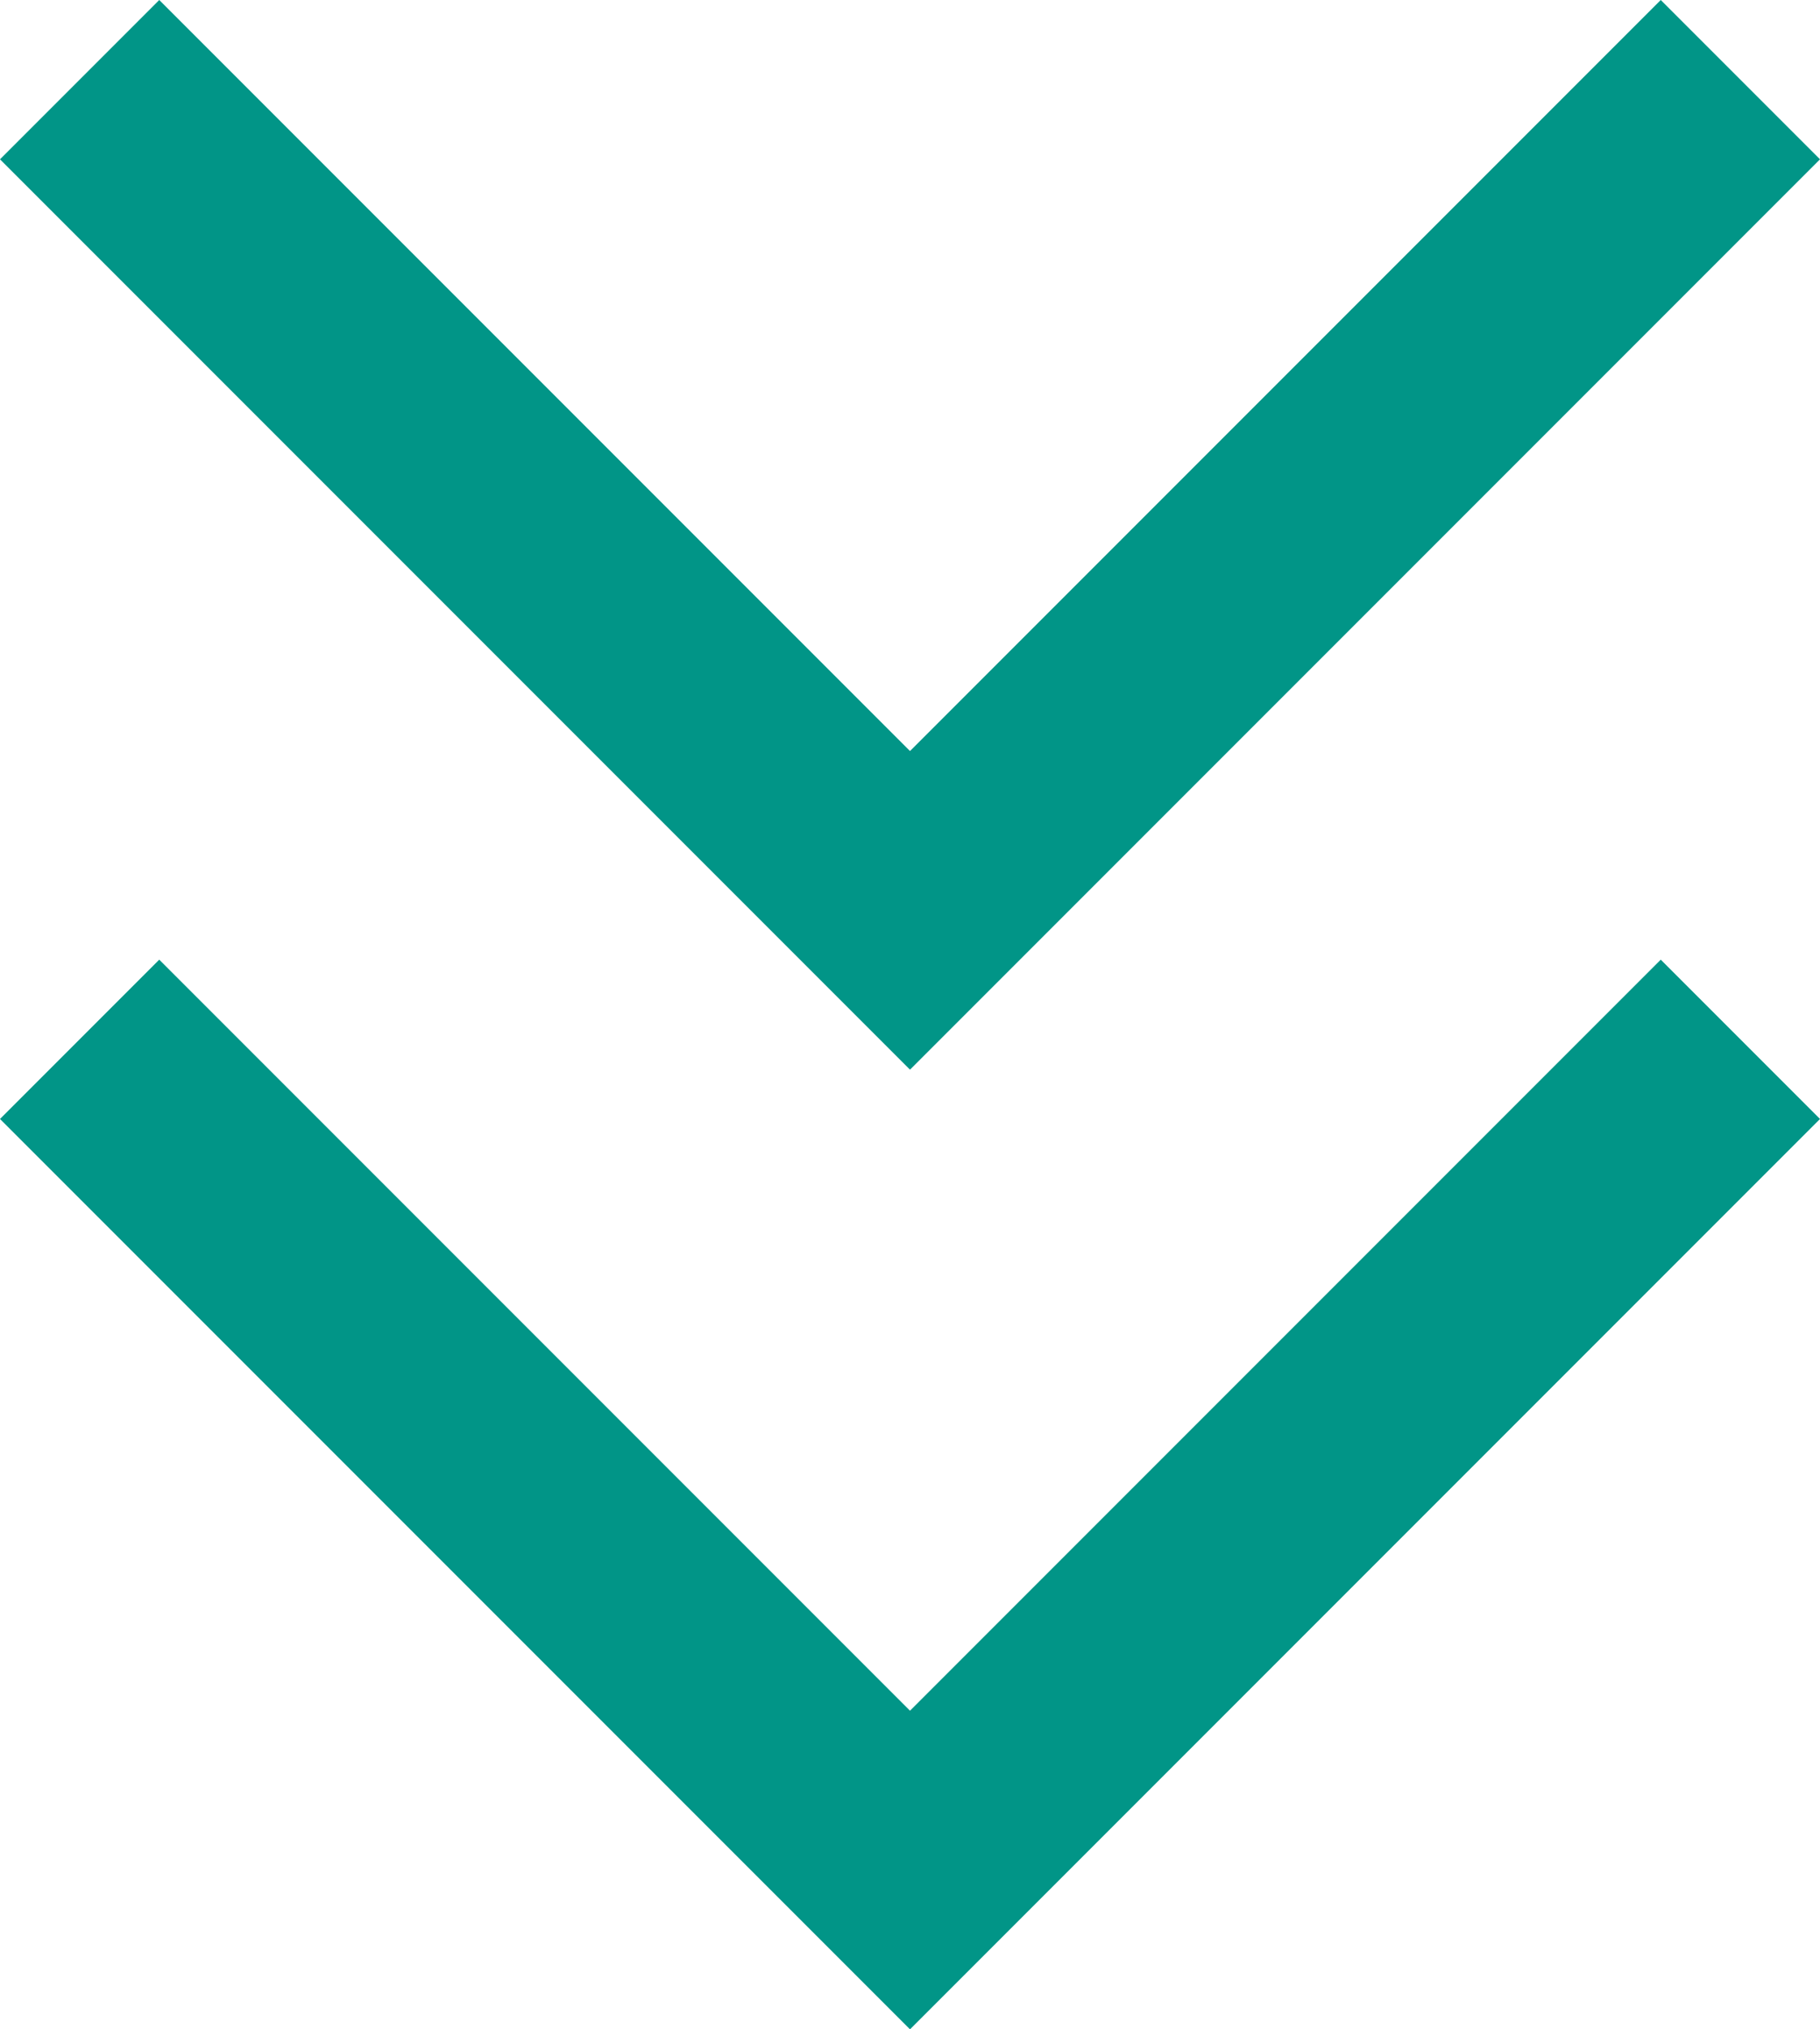 <svg xmlns="http://www.w3.org/2000/svg" viewBox="0 0 24 26.75"><defs><style>.cls-1{fill:#019587;}</style></defs><g id="Ebene_2" data-name="Ebene 2"><g id="Ebene_1-2" data-name="Ebene 1"><path class="cls-1" d="M12,26.75l-12-12,2.1-2.1,9.9,9.9,9.9-9.9,2.1,2.1ZM12,14.1,0,2.1,2.1,0,12,9.9,21.9,0,24,2.1Z"/></g></g></svg>